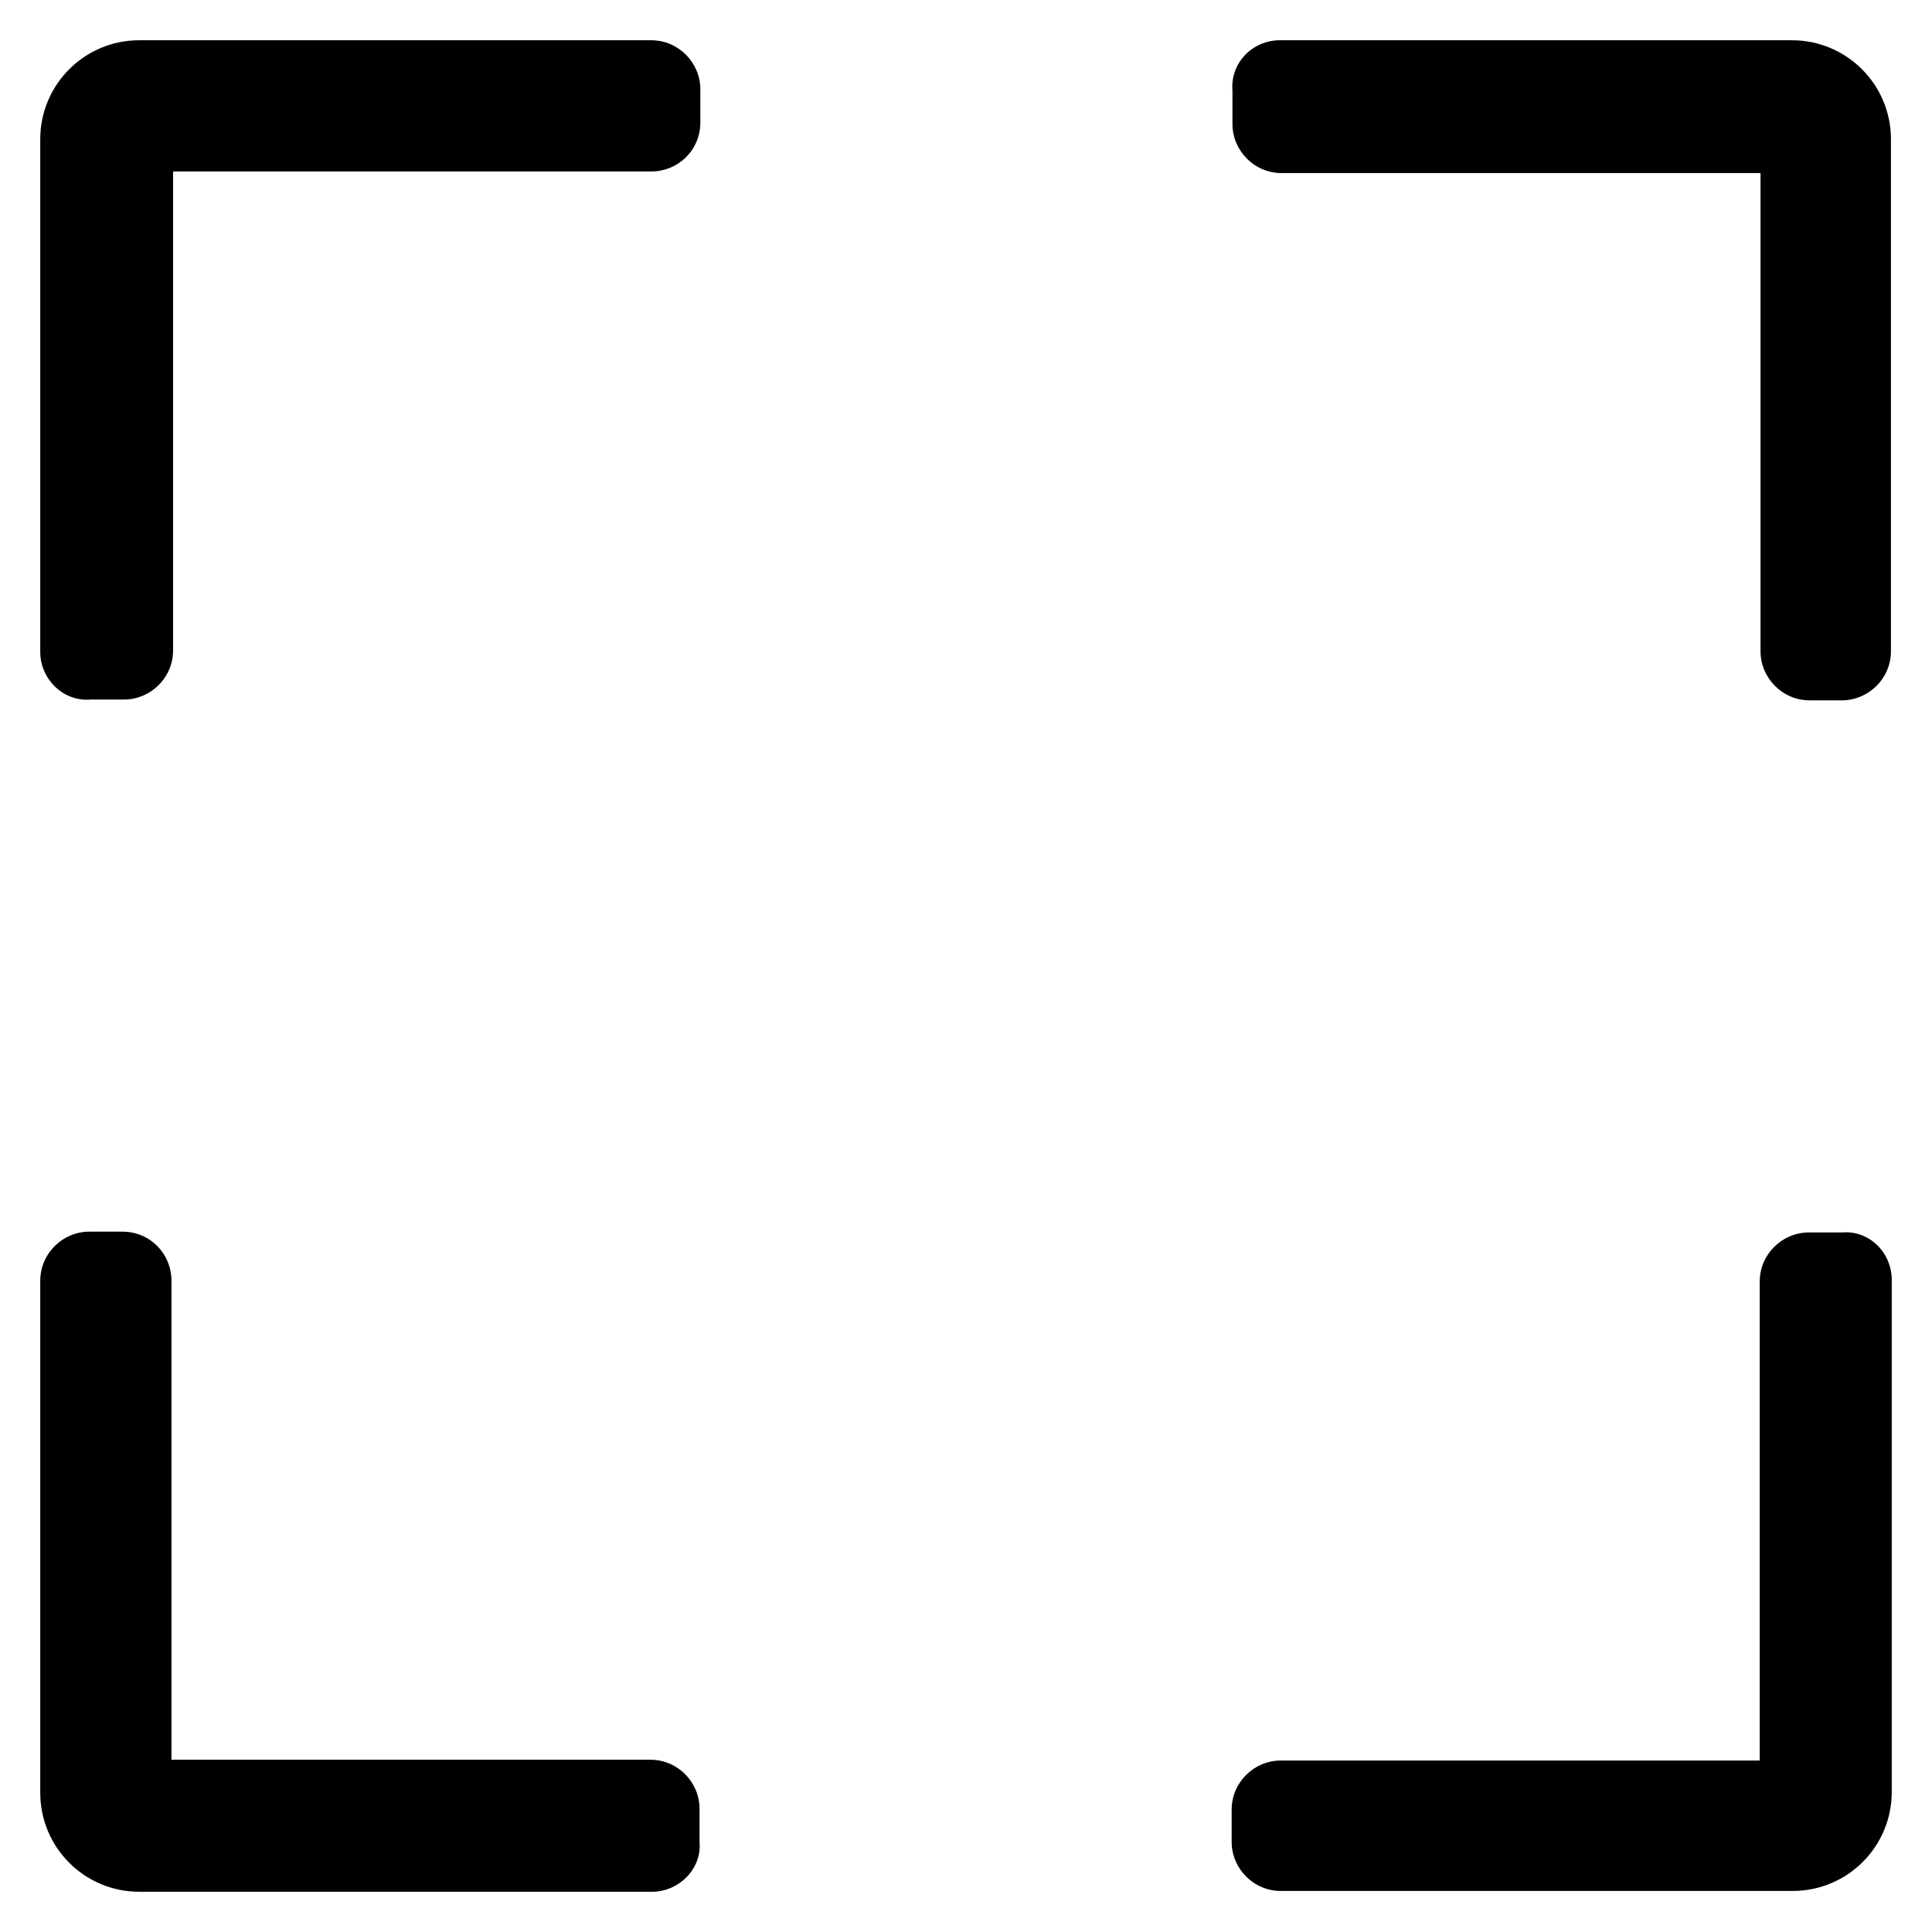 <svg id="icon-expand" xmlns="http://www.w3.org/2000/svg" viewBox="0 0 240 240">
    <title>icon expand</title>
    <path d="M5,81V17.3C5,10.5,10.5,5,17.3,5h63.6c3.4,0,6.1,2.8,6.1,6.1v4.1c0,3.5-2.8,6.1-6.1,6.1H21.5v59.5c0,3.4-2.8,6.1-6.1,6.1h-4.1C7.8,87.2,5,84.3,5,81z M159,5h63.6c6.8,0,12.3,5.5,12.3,12.3v63.6c0,3.4-2.8,6.1-6.1,6.1h-4c-3.4,0-6.1-2.8-6.1-6.1V21.5h-59.5c-3.4,0-6.1-2.8-6.1-6.1v-4.1C152.8,7.8,155.6,5,159,5z M235,159v63.6c0,6.8-5.5,12.3-12.3,12.3h-63.6c-3.4,0-6.1-2.8-6.1-6.1v-4c0-3.4,2.8-6.1,6.1-6.1h59.5v-59.5c0-3.4,2.8-6.1,6.1-6.1h4.1C232.2,152.8,235,155.6,235,159z M81,235H17.3C10.5,235,5,229.5,5,222.7v-63.6c0-3.4,2.8-6.1,6.1-6.1h4.1c3.5,0,6.1,2.8,6.1,6.1v59.5h59.5c3.4,0,6.1,2.8,6.1,6.1v4.1C87.2,232.2,84.3,235,81,235z"></path>
</svg>